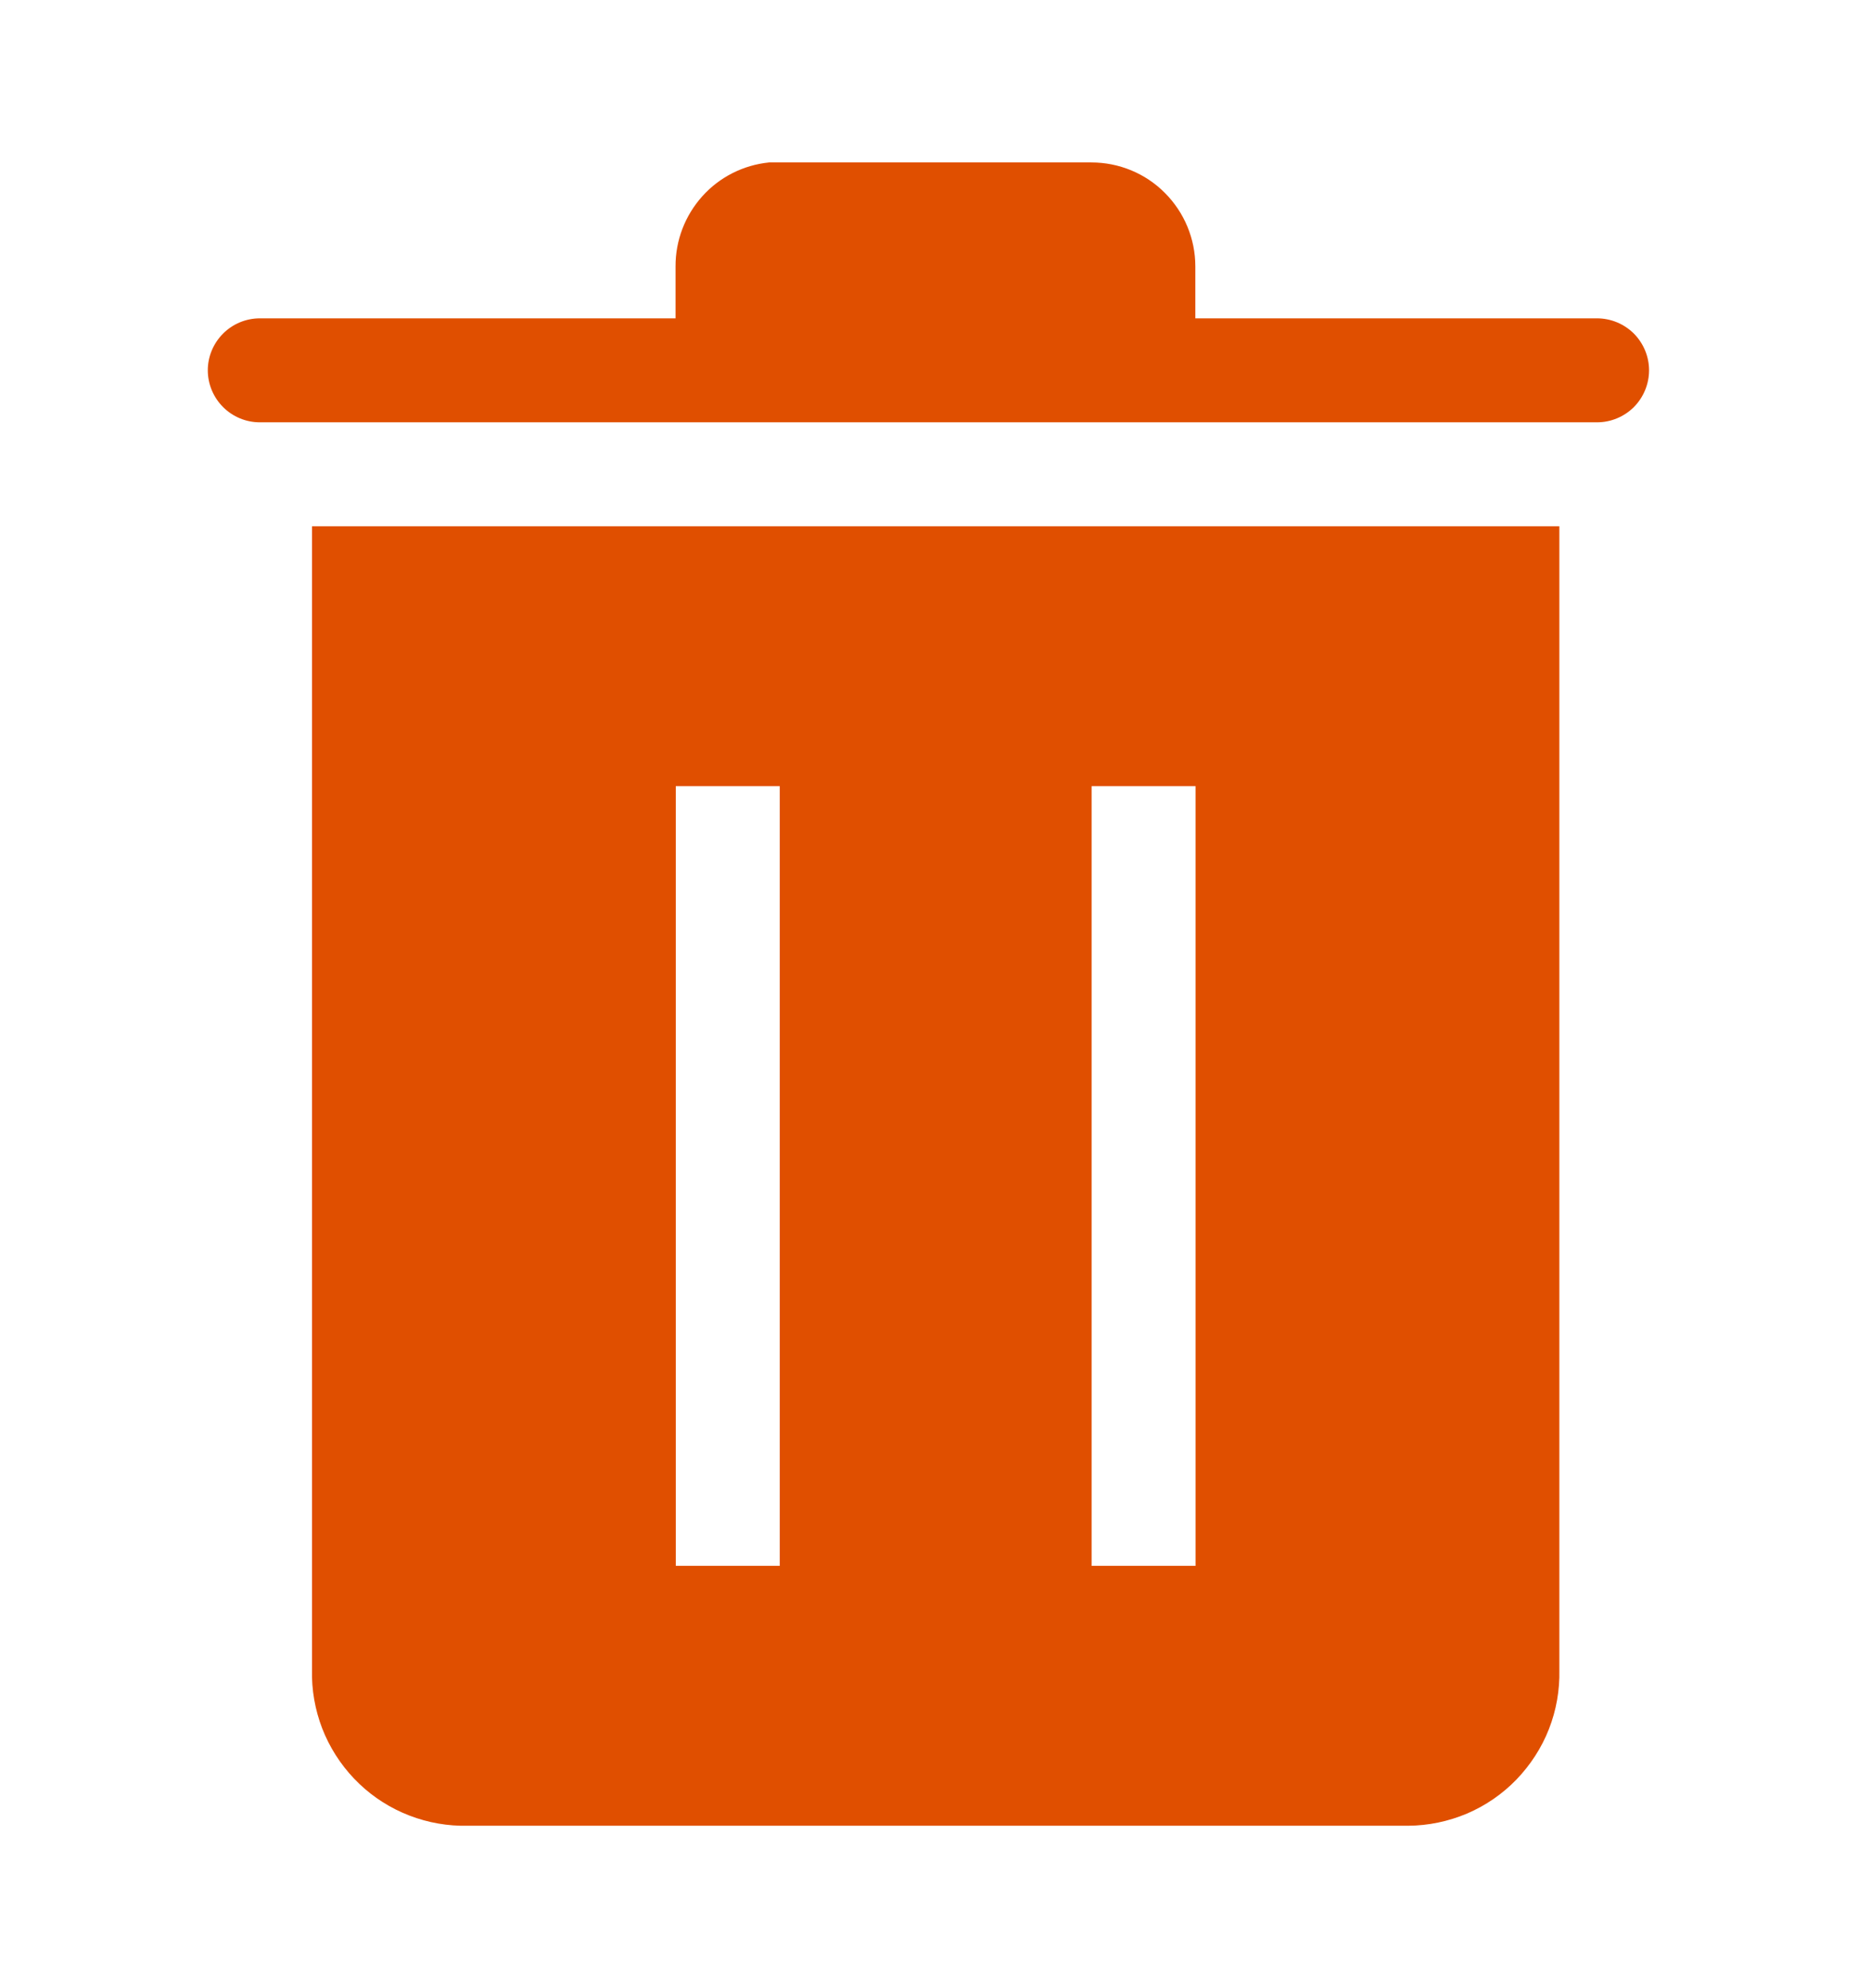 <svg width="16" height="17" viewBox="0 0 16 17" fill="none" xmlns="http://www.w3.org/2000/svg">
<g clip-path="url(#clip0_456_2132)">
<path d="M2.668 4.5V14.278C2.664 14.449 2.694 14.619 2.755 14.778C2.817 14.938 2.91 15.084 3.028 15.208C3.146 15.332 3.287 15.431 3.443 15.5C3.6 15.569 3.768 15.607 3.939 15.611H12.042C12.215 15.61 12.386 15.574 12.545 15.507C12.704 15.439 12.848 15.34 12.968 15.216C13.088 15.091 13.183 14.945 13.246 14.784C13.309 14.623 13.339 14.451 13.335 14.278V4.5H2.668ZM6.668 13.389H5.779V6.722H6.668V13.389ZM10.224 13.389H9.335V6.722H10.224V13.389Z" fill="#E04F00"/>
<path d="M13.657 2.722H10.222V2.278C10.222 2.042 10.128 1.816 9.961 1.649C9.795 1.482 9.569 1.389 9.333 1.389H6.577C6.357 1.411 6.153 1.514 6.006 1.678C5.858 1.843 5.776 2.056 5.777 2.278V2.722H2.222C2.104 2.722 1.991 2.769 1.908 2.852C1.824 2.936 1.777 3.049 1.777 3.166C1.777 3.284 1.824 3.397 1.908 3.481C1.991 3.564 2.104 3.611 2.222 3.611H13.657C13.775 3.611 13.888 3.564 13.972 3.481C14.055 3.397 14.102 3.284 14.102 3.166C14.102 3.049 14.055 2.936 13.972 2.852C13.888 2.769 13.775 2.722 13.657 2.722Z" fill="#E04F00"/>
</g>
<defs>
<clipPath id="clip0_456_2132">
<rect width="16" height="16" fill="white" transform="translate(0 0.5)"/>
</clipPath>
</defs>
</svg>
